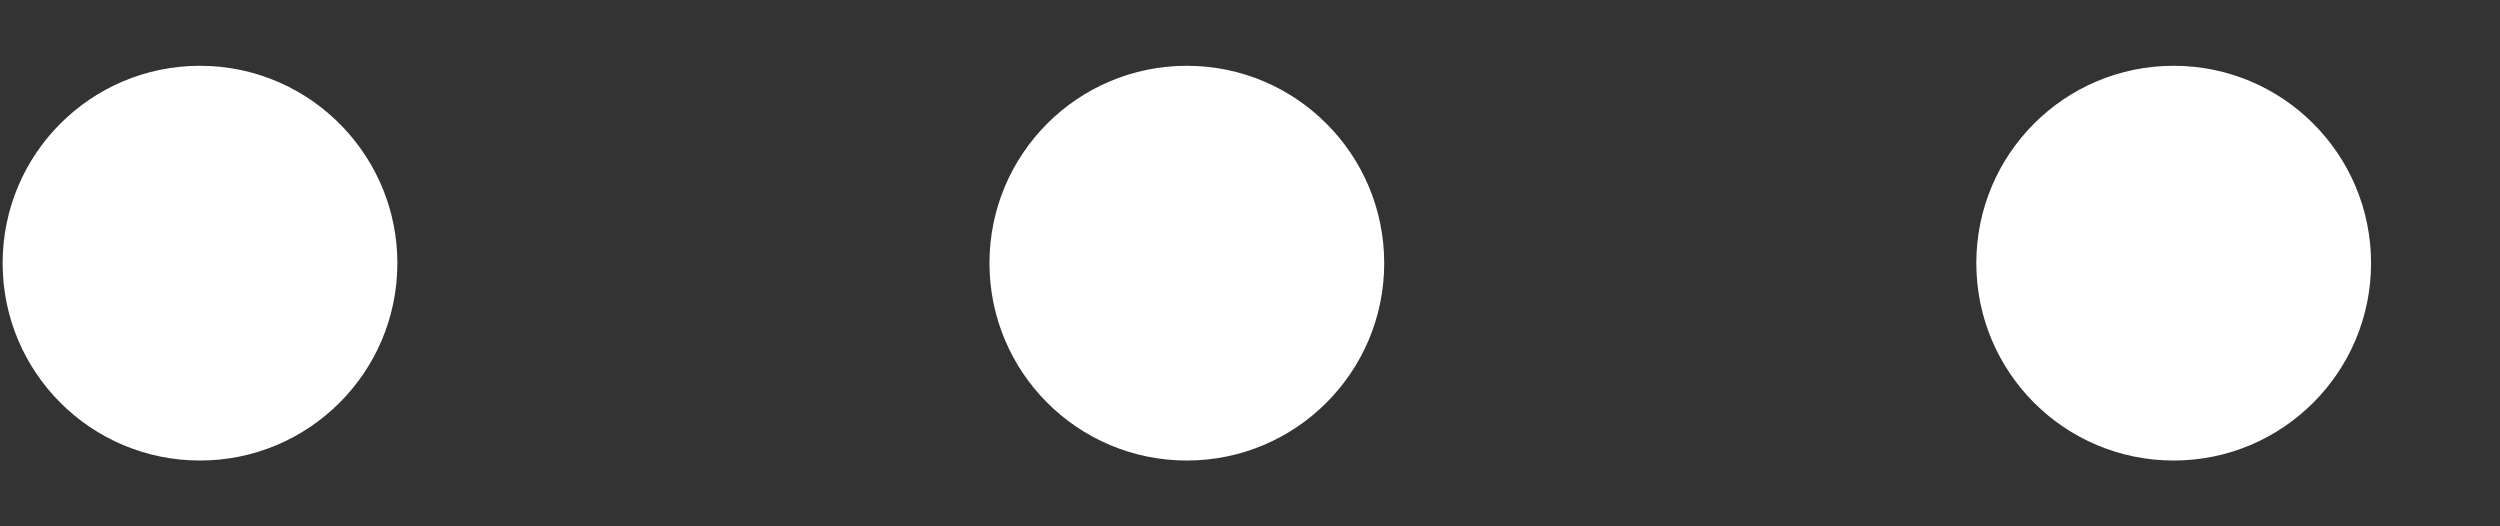 <svg width="19" height="4" viewBox="0 0 19 4" fill="none" xmlns="http://www.w3.org/2000/svg">
<rect x="0" y="0" width="19" height="4" fill="#333333" stroke="none"/>
<path d="M3.02 2C3.02 2.829 2.348 3.5 1.52 3.5C0.691 3.5 0.02 2.829 0.02 2C0.02 1.171 0.691 0.5 1.52 0.5C1.947 0.5 2.333 0.679 2.606 0.966C2.862 1.235 3.02 1.599 3.02 2Z" fill="white"/>
<path d="M10.52 2C10.52 2.829 9.848 3.5 9.02 3.5C8.191 3.5 7.52 2.829 7.52 2C7.52 1.171 8.191 0.5 9.02 0.5C9.848 0.5 10.52 1.171 10.52 2Z" fill="white"/>
<path d="M16.52 3.5C17.348 3.5 18.02 2.829 18.02 2C18.02 1.171 17.348 0.5 16.52 0.5C15.691 0.5 15.02 1.171 15.02 2C15.02 2.829 15.691 3.5 16.52 3.5Z" fill="white"/>
</svg>
